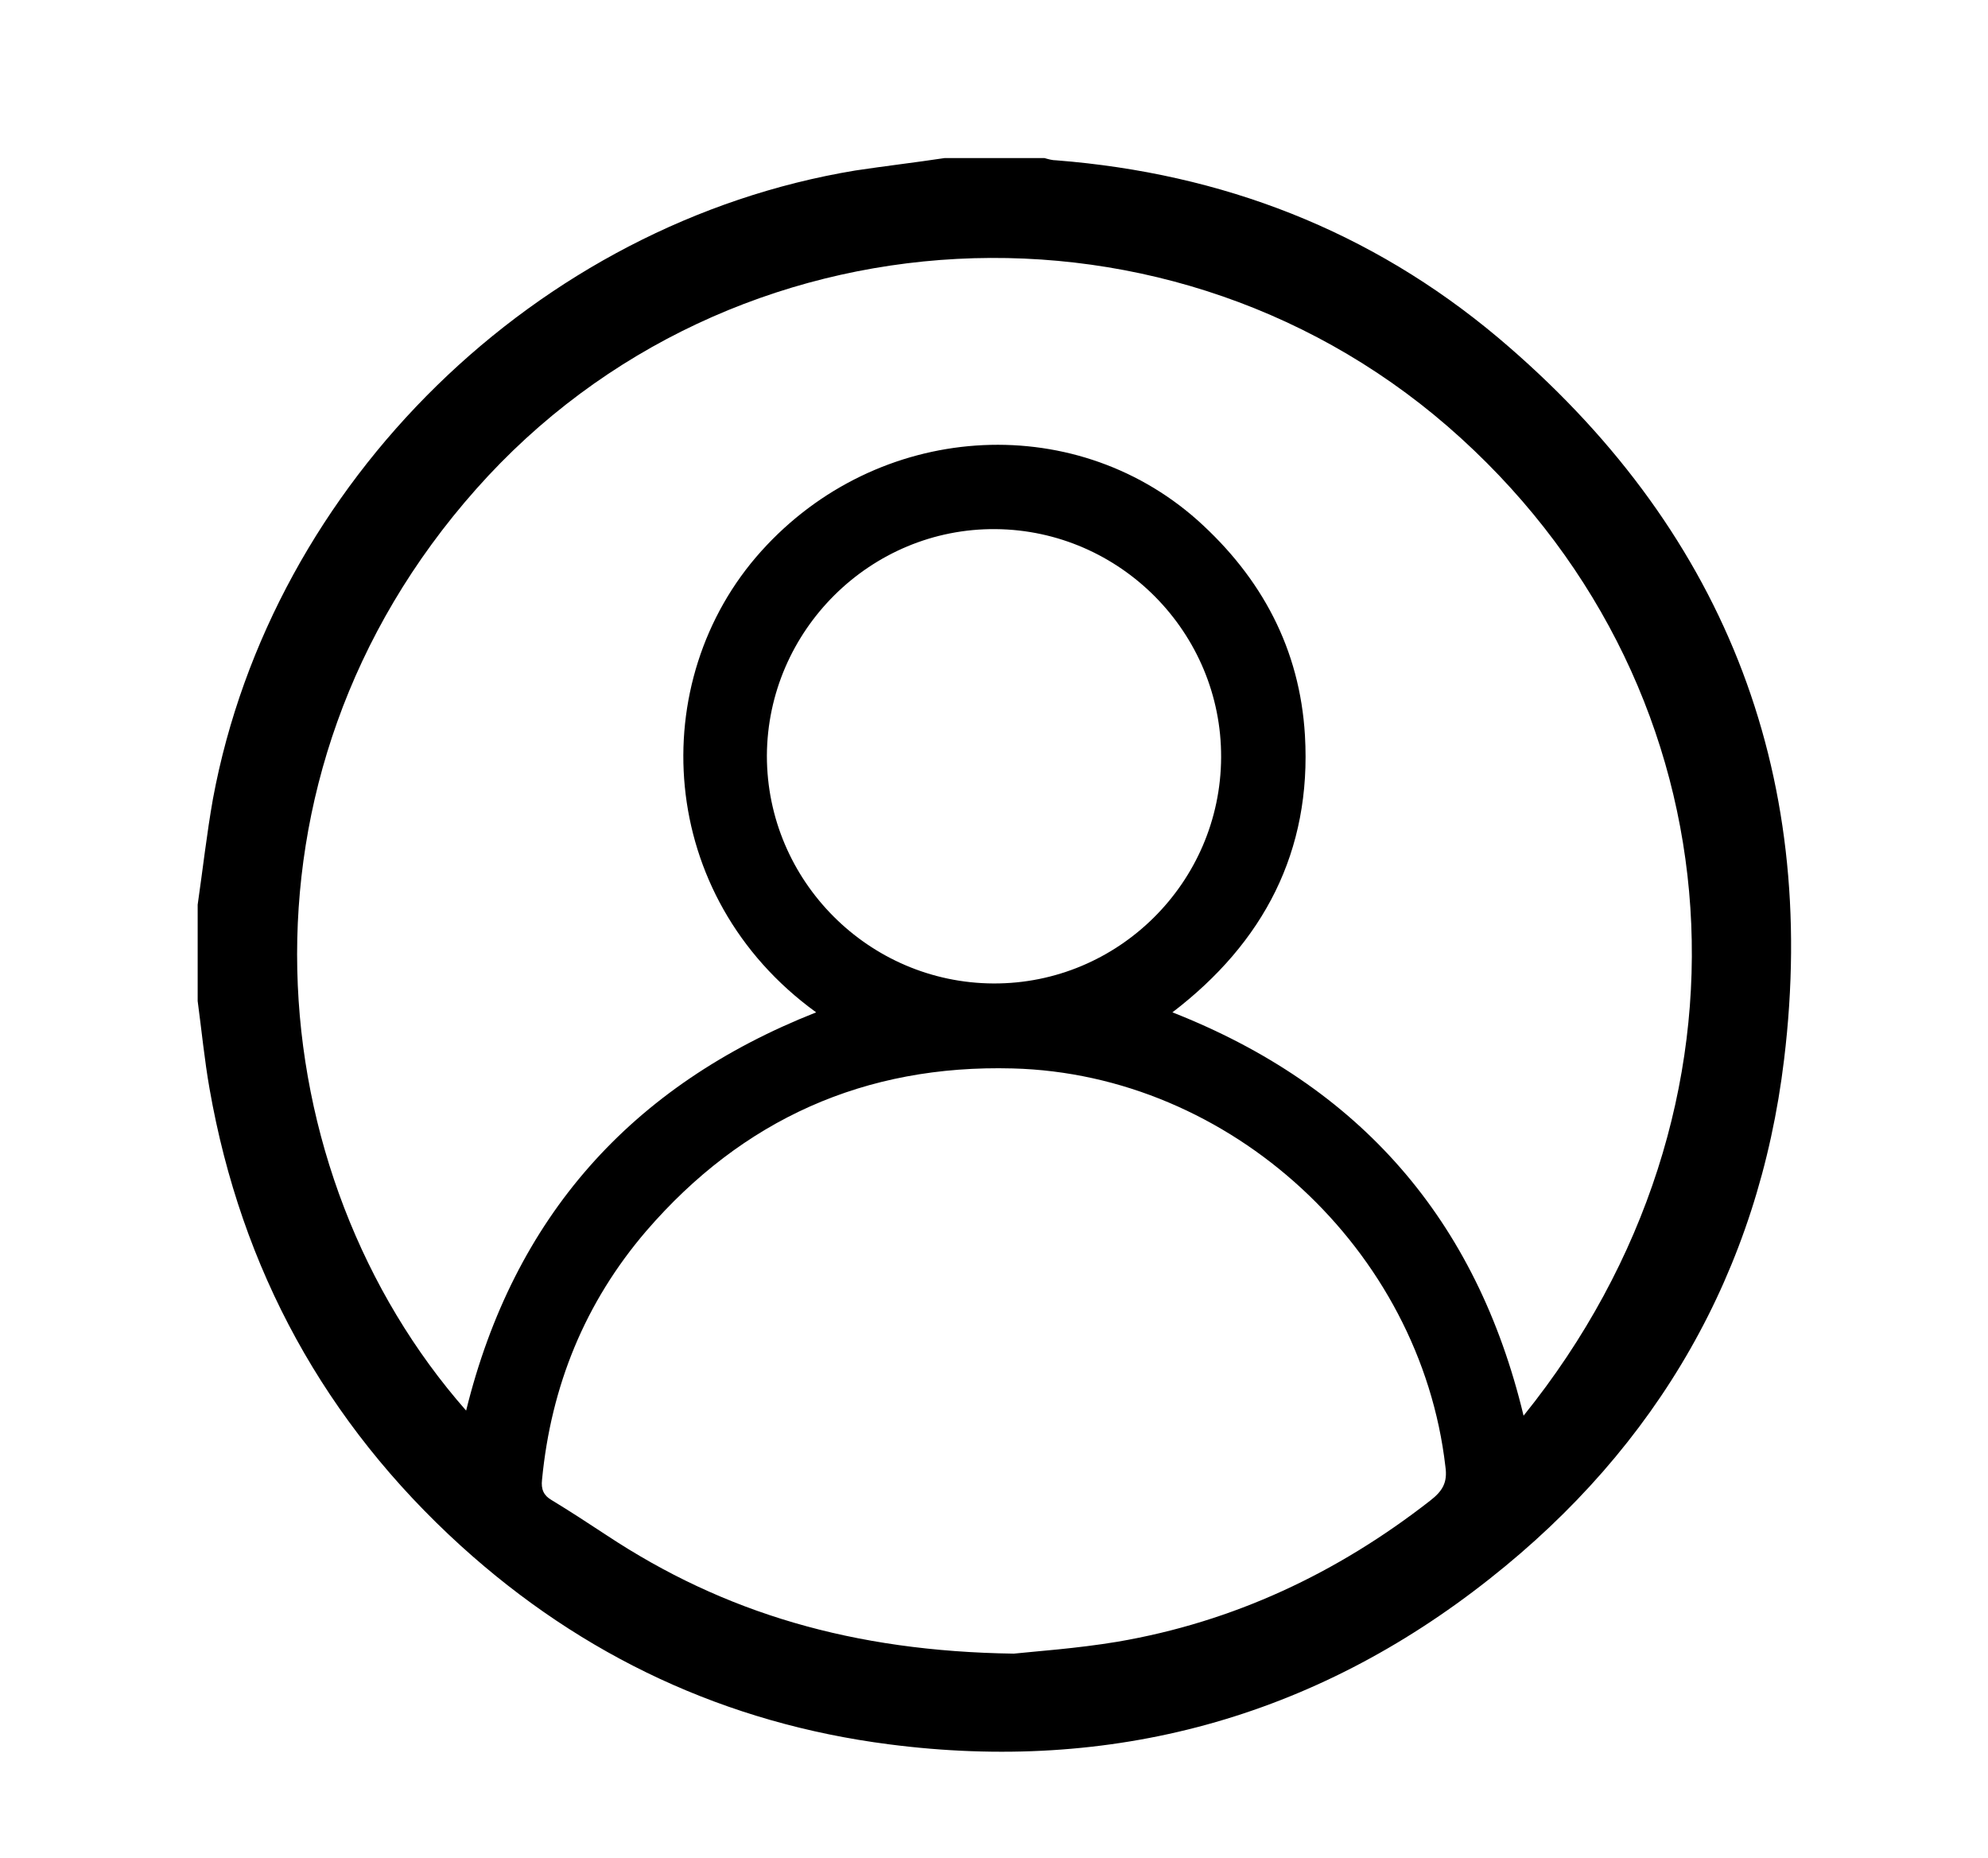 <svg enable-background="new 0 0 351 328" viewBox="0 0 351 328" xmlns="http://www.w3.org/2000/svg"><path d="m166.8 27.9h17.6c.7.2 1.4.4 2.1.4 29.3 2.3 55.5 12.4 78 31.3 39.5 33.3 56.7 76.2 50.5 127.4-4.5 37.4-22.3 68.3-52 91.7-31.1 24.6-66.8 34.3-106.1 29.2-28.7-3.7-54-15.5-75.5-35-24-21.8-38.8-48.8-44.4-80.7-.9-5.1-1.4-10.3-2.1-15.5 0-5.7 0-11.4 0-17 .9-6.2 1.6-12.5 2.7-18.7 10.4-55.9 57.2-101.6 113.4-110.9 5.3-.8 10.5-1.4 15.8-2.2zm40.2 150.8c33.1 13 53.7 36.6 62 71.2 43.7-54.2 38.5-127.4-11-172.5-50.3-45.9-129.1-41.6-173.9 8.9-45.3 51-38.4 121.1-1.8 162.7 8.4-34.1 29.1-57.4 61.8-70.3-28.3-20.5-30.3-58.5-9.7-81.4 20.5-22.8 54.9-25.1 77-5.5 11.4 10.2 18.1 22.8 19 38 1.2 20.5-7.3 36.6-23.4 48.9zm-28 113.2c3.7-.4 11.1-.9 18.3-2.1 20.5-3.5 38.8-12.1 55.2-24.9 2.2-1.7 3.1-3.2 2.7-6-4.4-38.3-37.9-69.3-76.4-70.3-26.1-.7-47.7 9-64.7 28.7-10.8 12.6-16.8 27.3-18.4 43.9-.2 1.7.3 2.8 1.7 3.6 3.3 2 6.5 4.1 9.7 6.2 20.7 13.7 43.5 20.5 71.9 20.9zm-3.6-118.3c22 .1 40.1-17.8 40.2-39.9.1-22-17.8-40.1-39.8-40.3-22.1-.2-40.3 17.9-40.4 40 0 22.1 18 40.1 40 40.2z"/></svg>